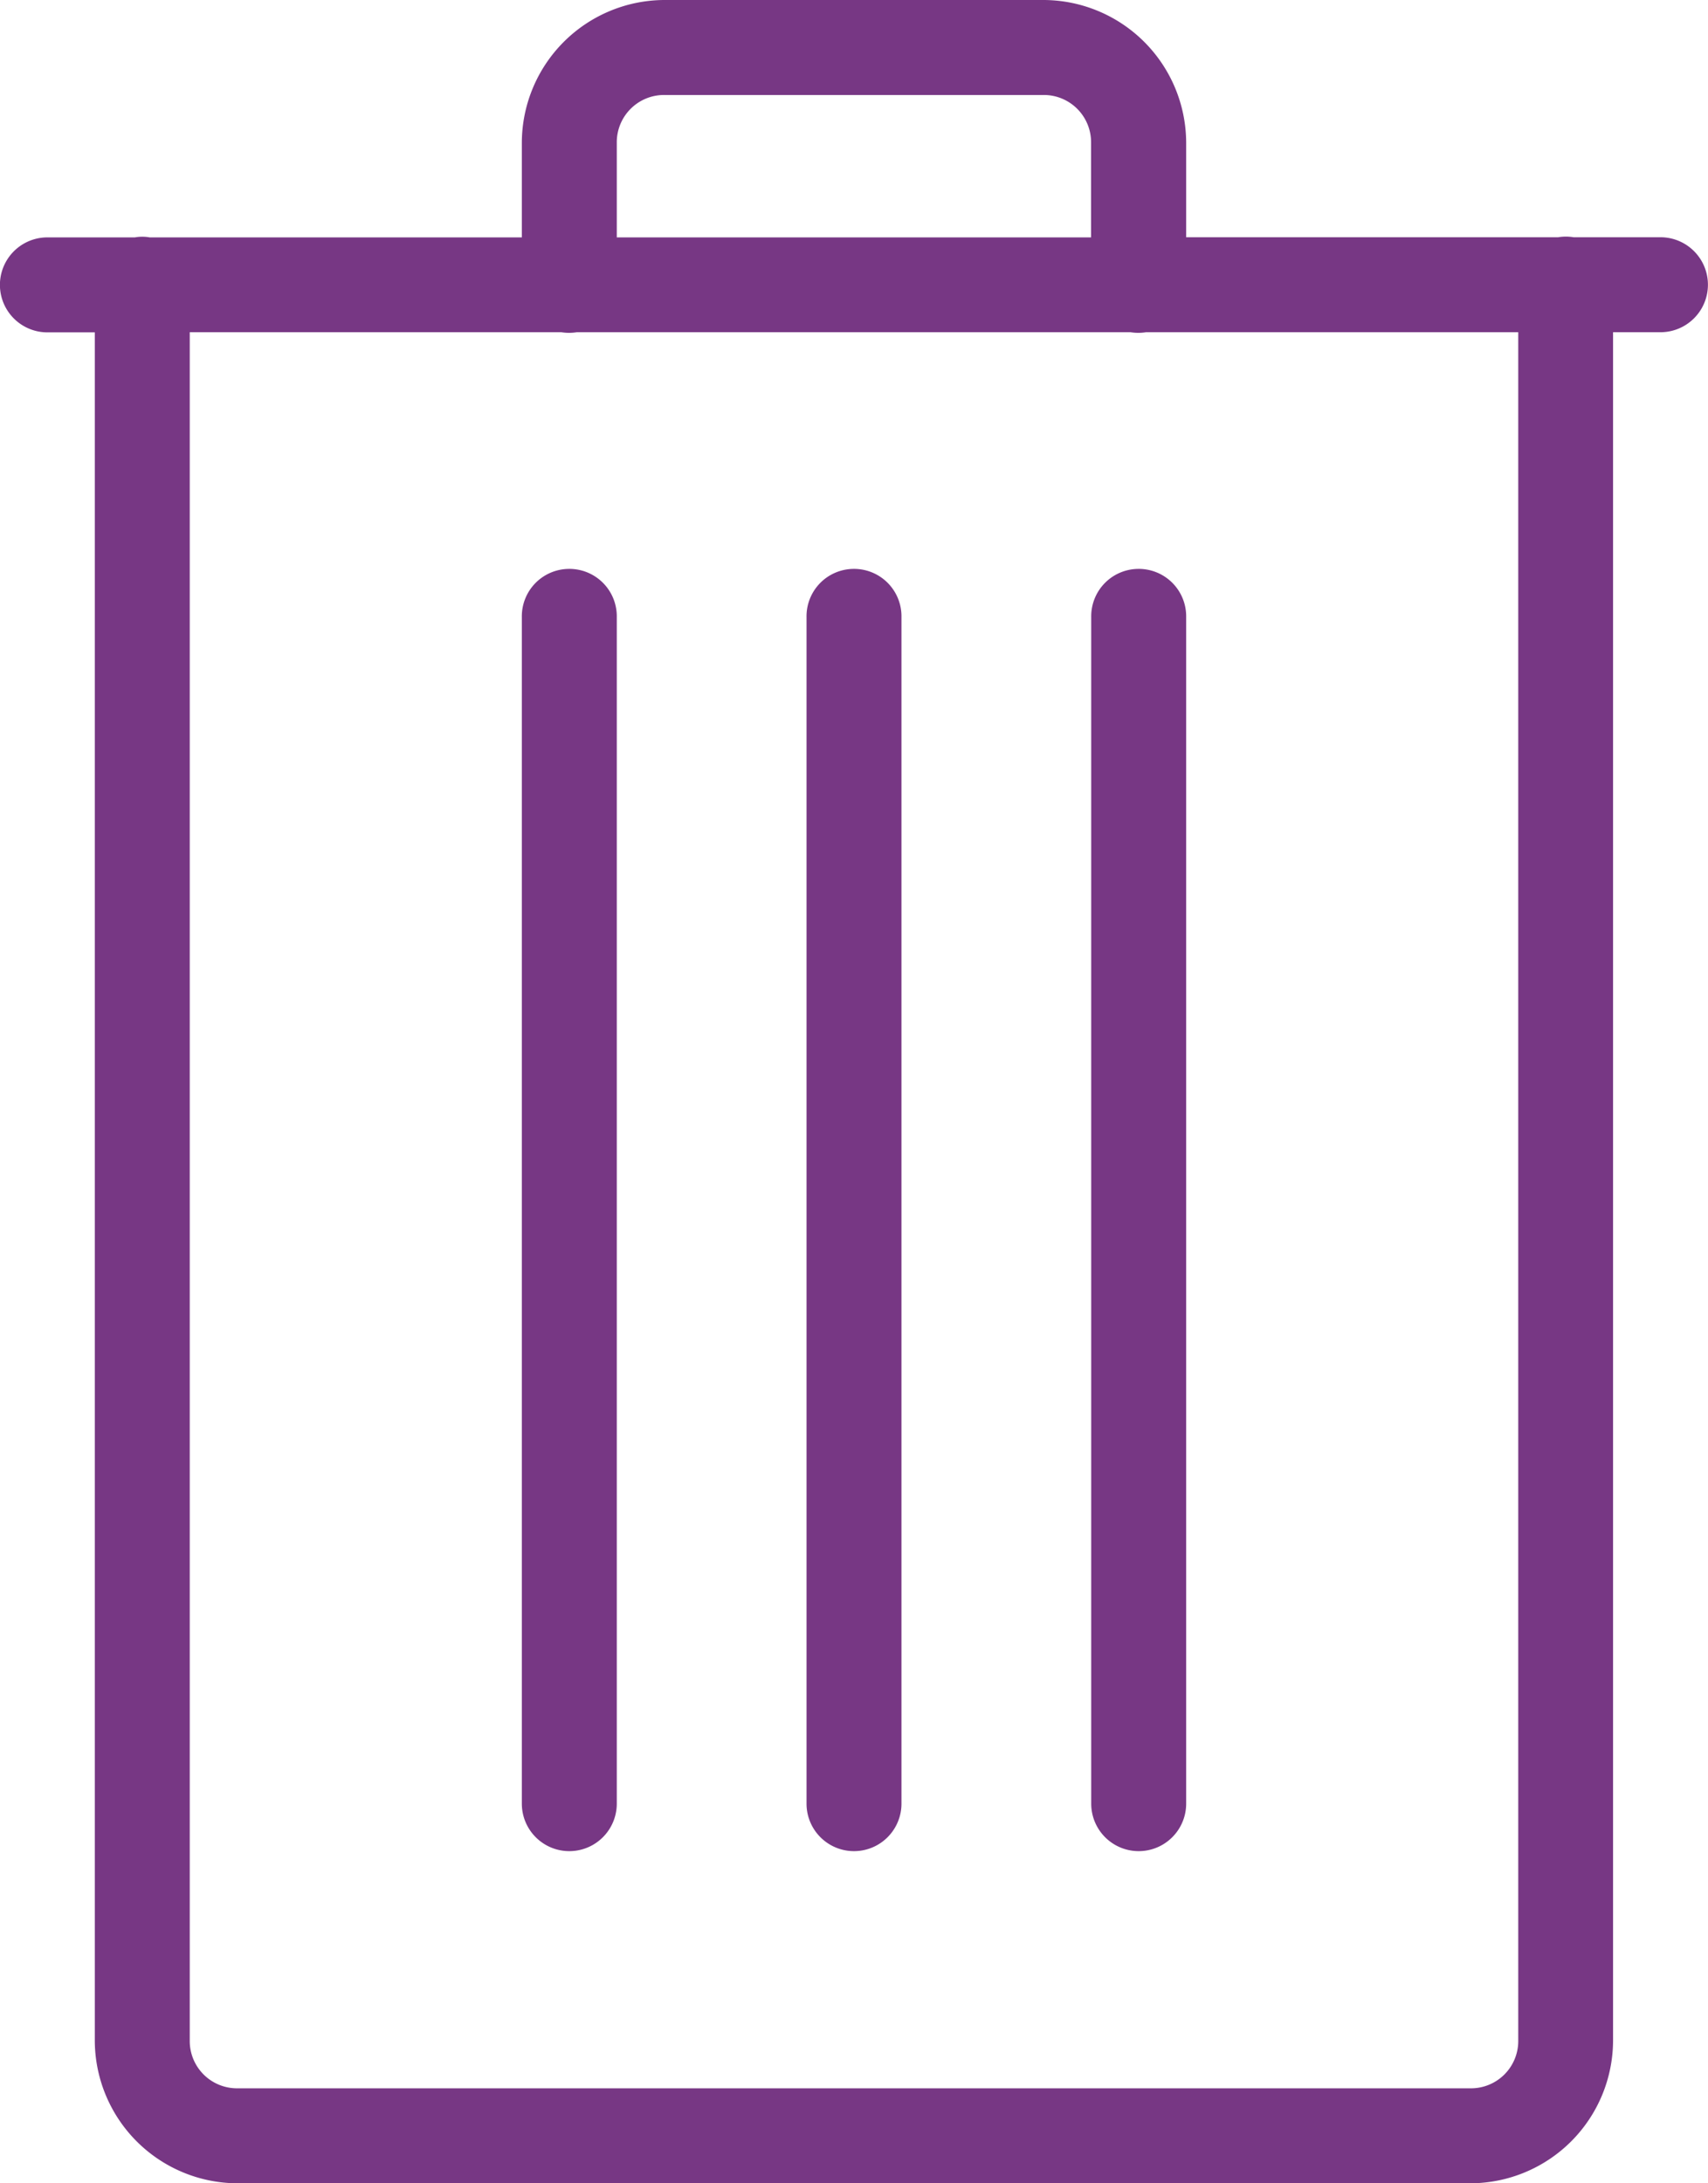 <svg xmlns="http://www.w3.org/2000/svg" width="12.071" height="15.424" viewBox="0 0 12.071 15.424">
  <path id="icons8-trash-can" d="M11.694,2a1.011,1.011,0,0,0-1.006,1.006v.671H8.058a.3.3,0,0,0-.105,0H7.335a.335.335,0,1,0,0,.671h.335V16.418a1.011,1.011,0,0,0,1.006,1.006h8.718A1.011,1.011,0,0,0,18.4,16.418V4.347h.335a.335.335,0,1,0,0-.671h-.614a.335.335,0,0,0-.109,0H15.383V3.006A1.011,1.011,0,0,0,14.377,2Zm0,.671h2.682a.334.334,0,0,1,.335.335v.671H11.359V3.006A.334.334,0,0,1,11.694,2.671ZM8.341,4.347h2.626a.335.335,0,0,0,.109,0h3.914a.335.335,0,0,0,.109,0H17.73V16.418a.334.334,0,0,1-.335.335H8.676a.334.334,0,0,1-.335-.335Zm2.677,1.672a.335.335,0,0,0-.33.34v8.383a.335.335,0,1,0,.671,0V6.359a.335.335,0,0,0-.341-.34Zm2.012,0a.335.335,0,0,0-.33.34v8.383a.335.335,0,1,0,.671,0V6.359a.335.335,0,0,0-.341-.34Zm2.012,0a.335.335,0,0,0-.33.34v8.383a.335.335,0,1,0,.671,0V6.359a.335.335,0,0,0-.341-.34Z" transform="translate(-7 -2)" fill="#773784"/>
</svg>
